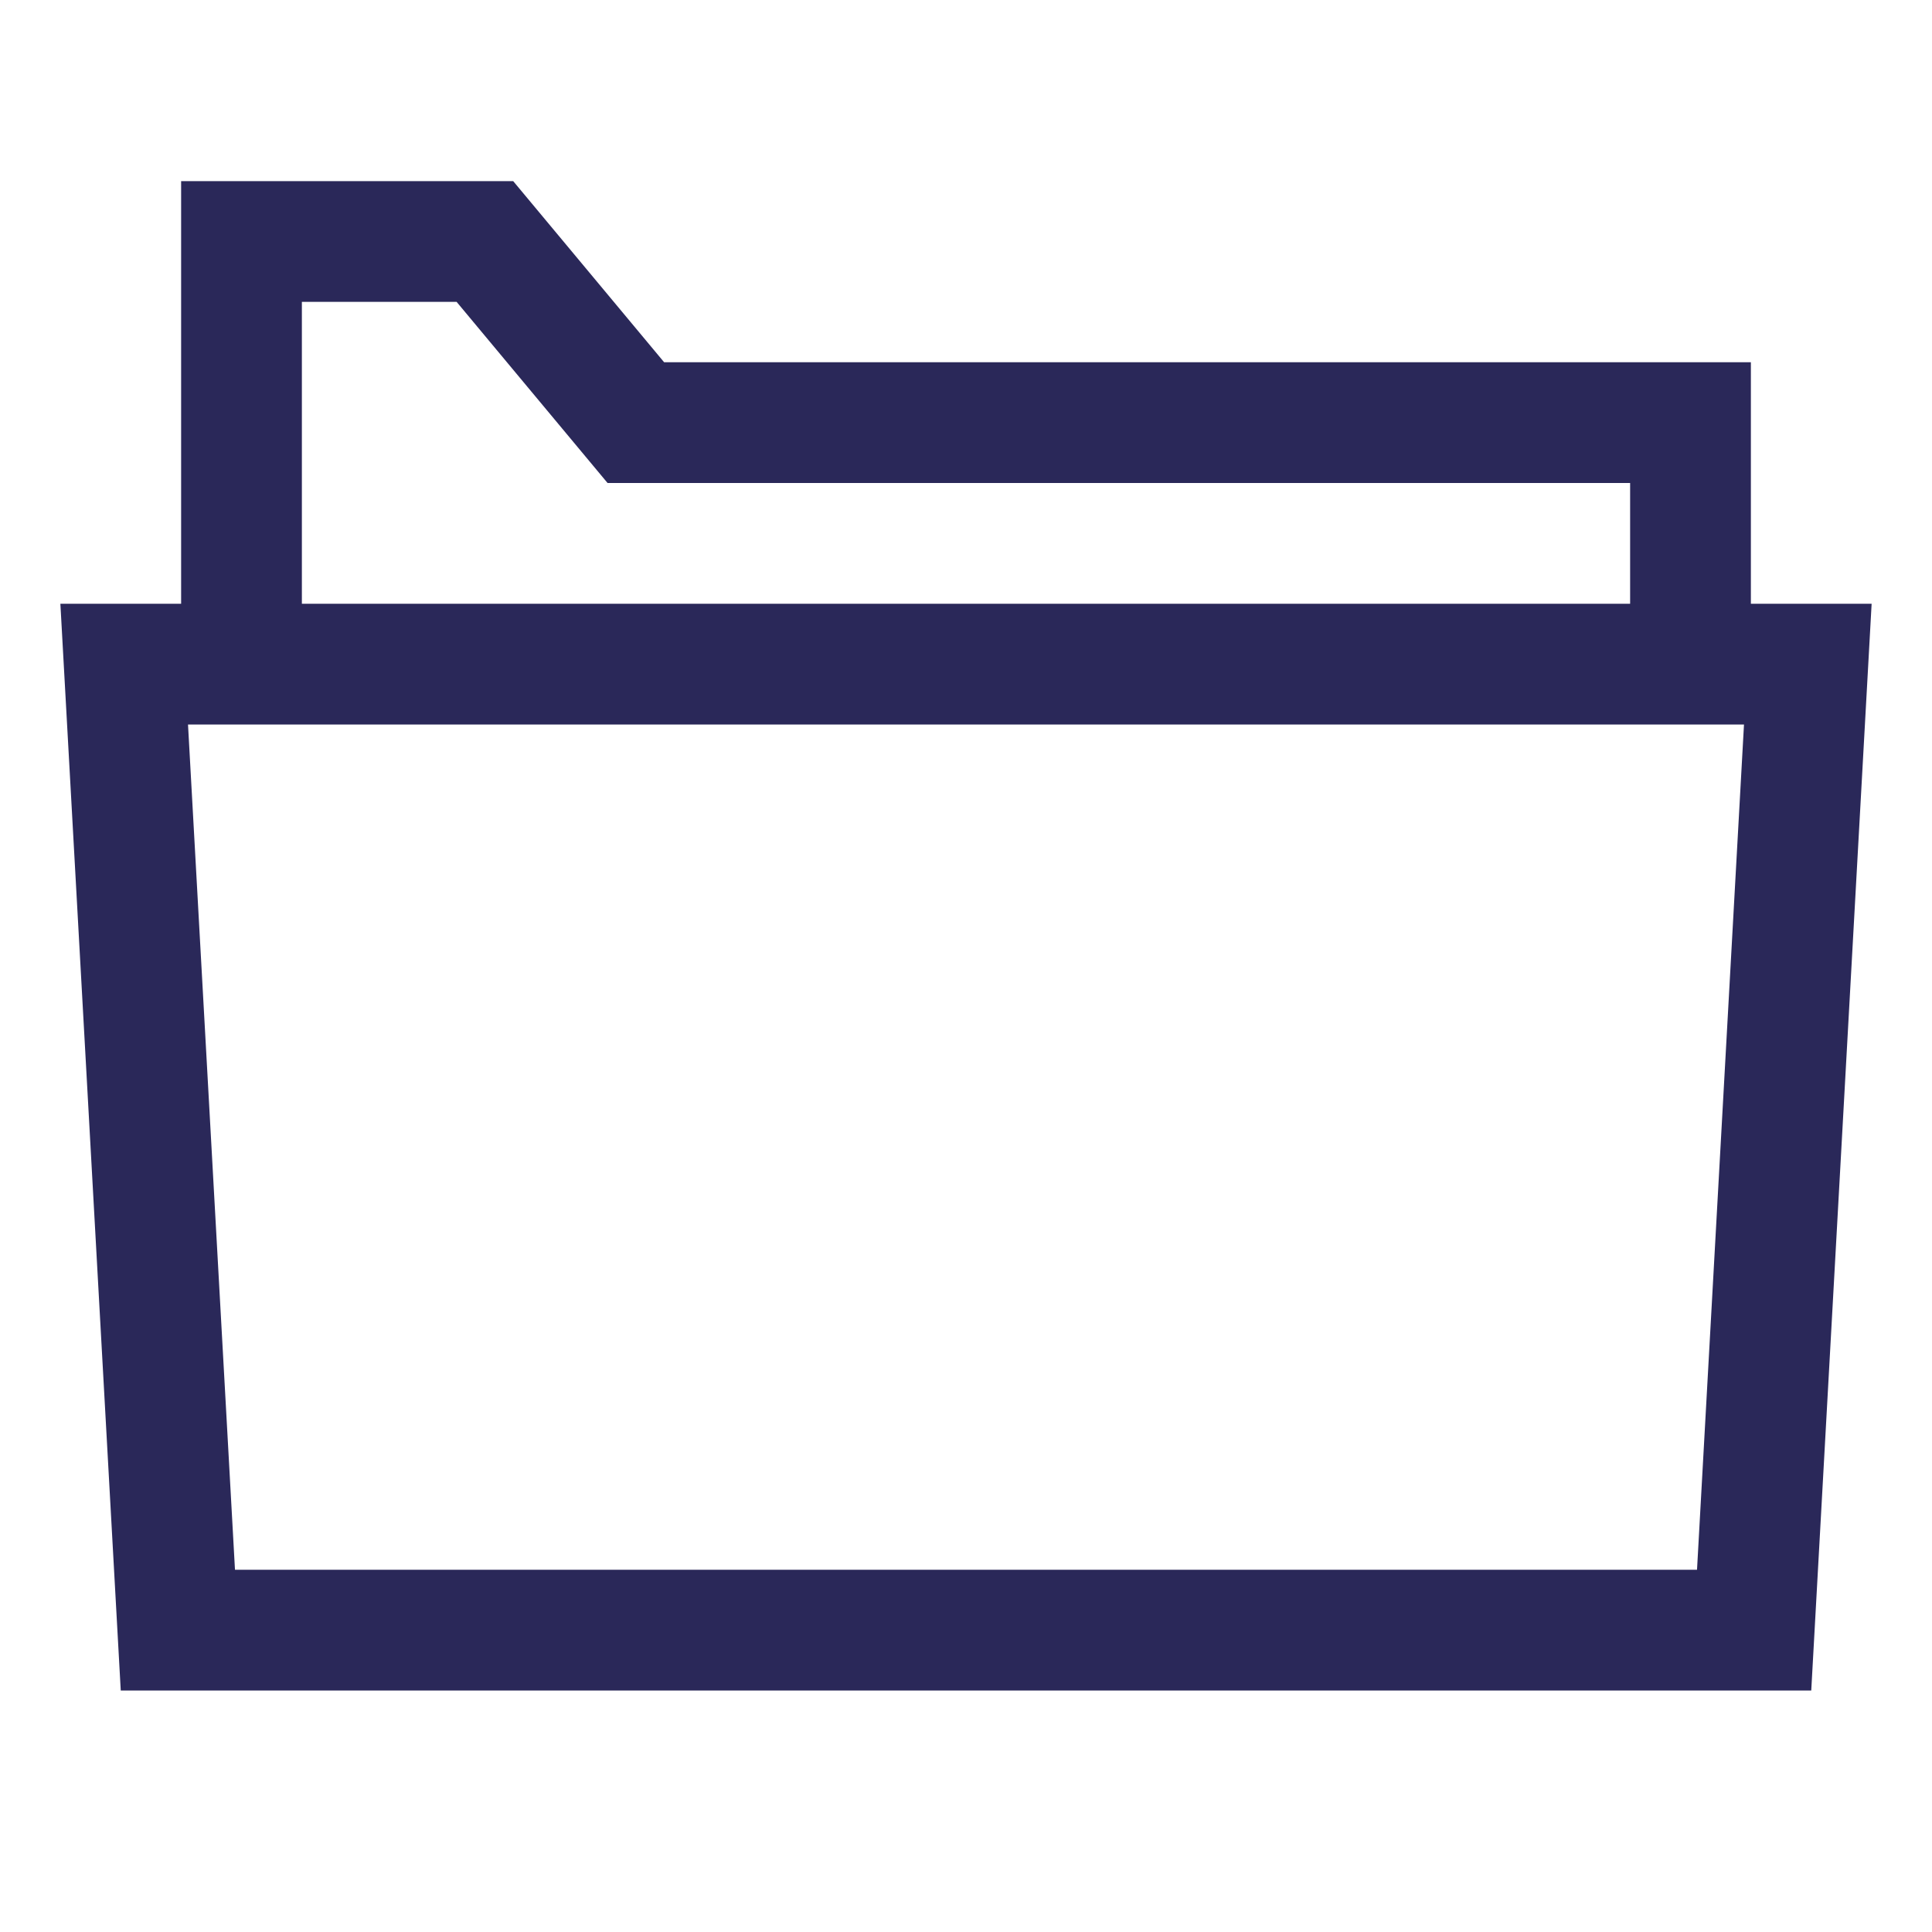<svg xmlns="http://www.w3.org/2000/svg" id="folder" fill="none" data-category="ui" viewBox="0 0 32 32">
  <path fill="#2A2859" fill-rule="evenodd"
    d="M8.5 3 11 6h18v4h2l-1 18H2L1 10h2V3h5.5ZM5 10V5h2.563l2.5 3H27v2H5Zm-1.886 2 .778 14h24.216l.778-14H3.114Z"
    clip-rule="evenodd" />
</svg>